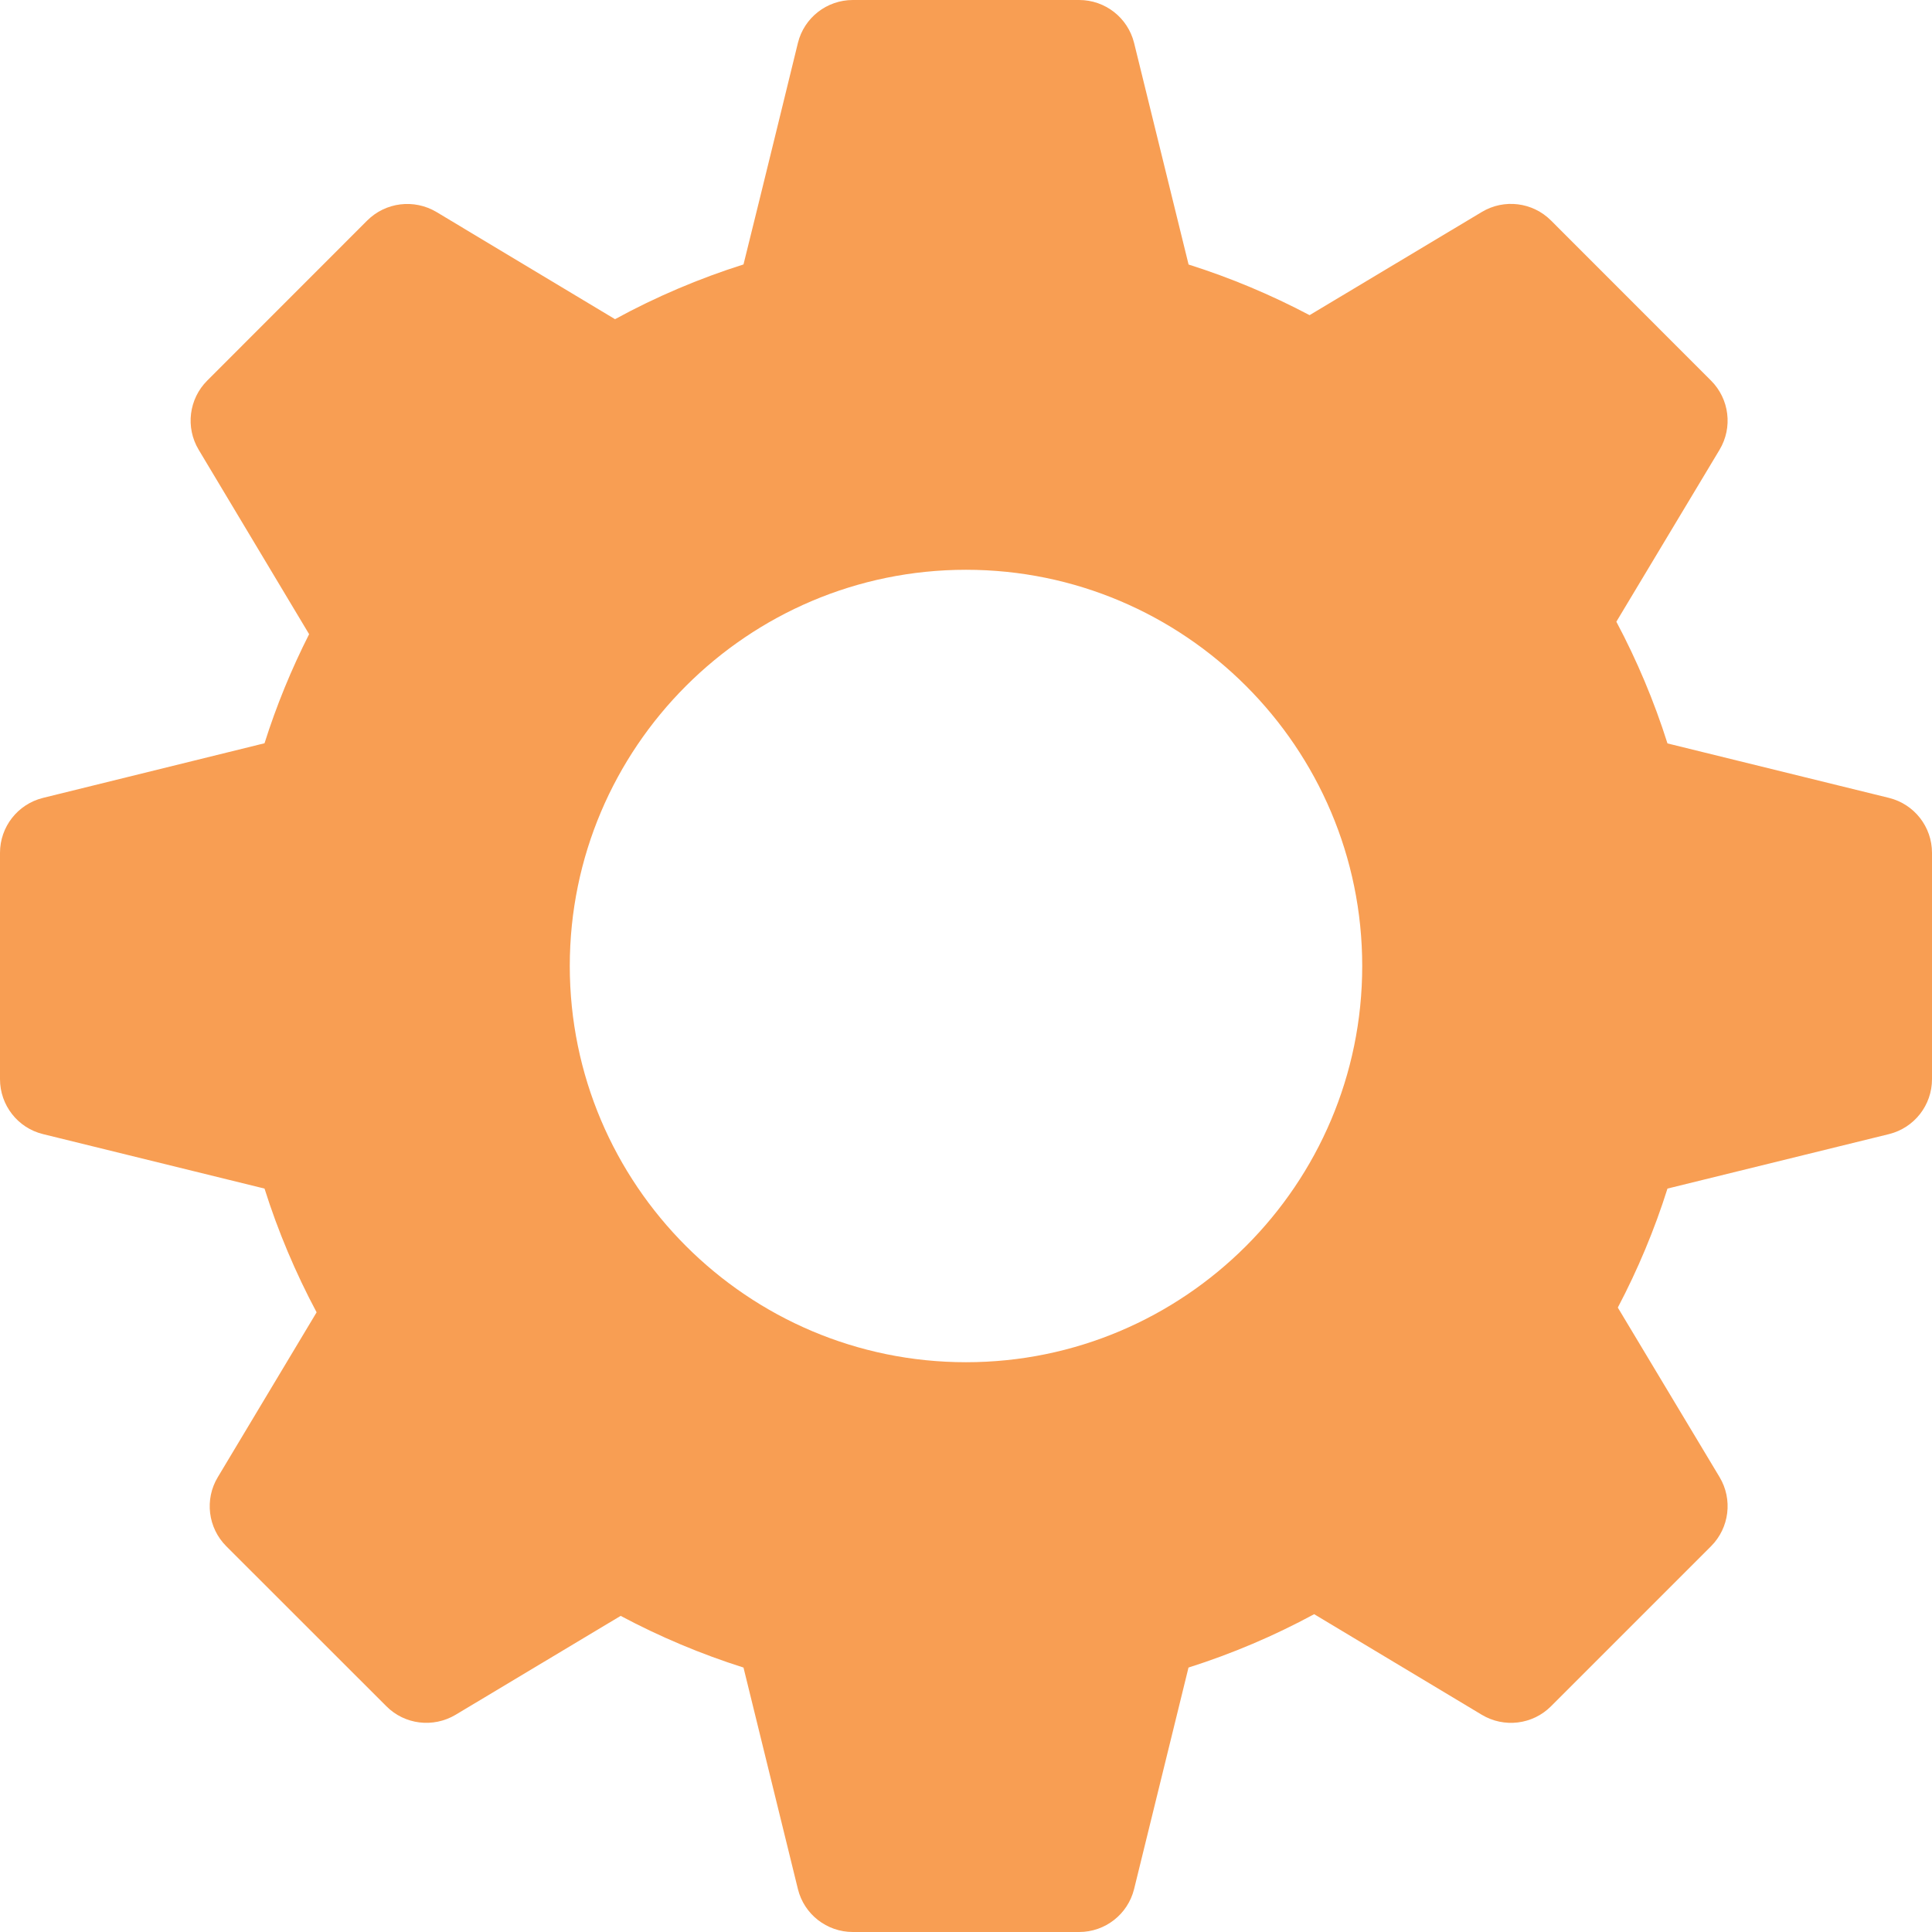 <svg width="24" height="24" viewBox="0 0 24 24" fill="none" xmlns="http://www.w3.org/2000/svg">
<path d="M23.467 9.912L20.714 9.235C20.549 8.713 20.336 8.207 20.079 7.723C20.492 7.035 21.361 5.587 21.361 5.587C21.527 5.31 21.483 4.956 21.255 4.728L19.267 2.739C19.039 2.511 18.685 2.467 18.408 2.633L16.268 3.915C15.787 3.661 15.284 3.45 14.765 3.286L14.088 0.533C14.01 0.22 13.729 0 13.406 0H10.594C10.271 0 9.989 0.22 9.912 0.533C9.912 0.533 9.443 2.454 9.236 3.285C8.683 3.46 8.149 3.687 7.64 3.965L5.421 2.633C5.144 2.469 4.791 2.511 4.562 2.739L2.574 4.728C2.346 4.956 2.302 5.31 2.468 5.587L3.84 7.878C3.619 8.314 3.433 8.768 3.286 9.233L0.533 9.912C0.22 9.99 0 10.271 0 10.594V13.406C0 13.729 0.22 14.011 0.533 14.088L3.286 14.765C3.453 15.294 3.67 15.809 3.933 16.302L2.706 18.349C2.539 18.625 2.583 18.98 2.811 19.208L4.8 21.196C5.027 21.424 5.381 21.467 5.659 21.302C5.659 21.302 7.036 20.477 7.71 20.073C8.198 20.333 8.709 20.548 9.236 20.715L9.912 23.467C9.989 23.78 10.271 24 10.594 24H13.406C13.729 24 14.01 23.78 14.088 23.467L14.764 20.715C15.306 20.543 15.828 20.321 16.325 20.052C17.017 20.468 18.408 21.302 18.408 21.302C18.684 21.467 19.039 21.425 19.267 21.196L21.255 19.208C21.483 18.98 21.527 18.625 21.361 18.349L20.097 16.243C20.346 15.77 20.553 15.275 20.714 14.765L23.467 14.088C23.78 14.01 24 13.729 24 13.406V10.594C24 10.271 23.78 9.99 23.467 9.912ZM12 16.922C9.286 16.922 7.078 14.714 7.078 12C7.078 9.286 9.286 7.078 12 7.078C14.714 7.078 16.922 9.286 16.922 12C16.922 14.714 14.714 16.922 12 16.922Z" fill="#F89E53"/>
</svg>
